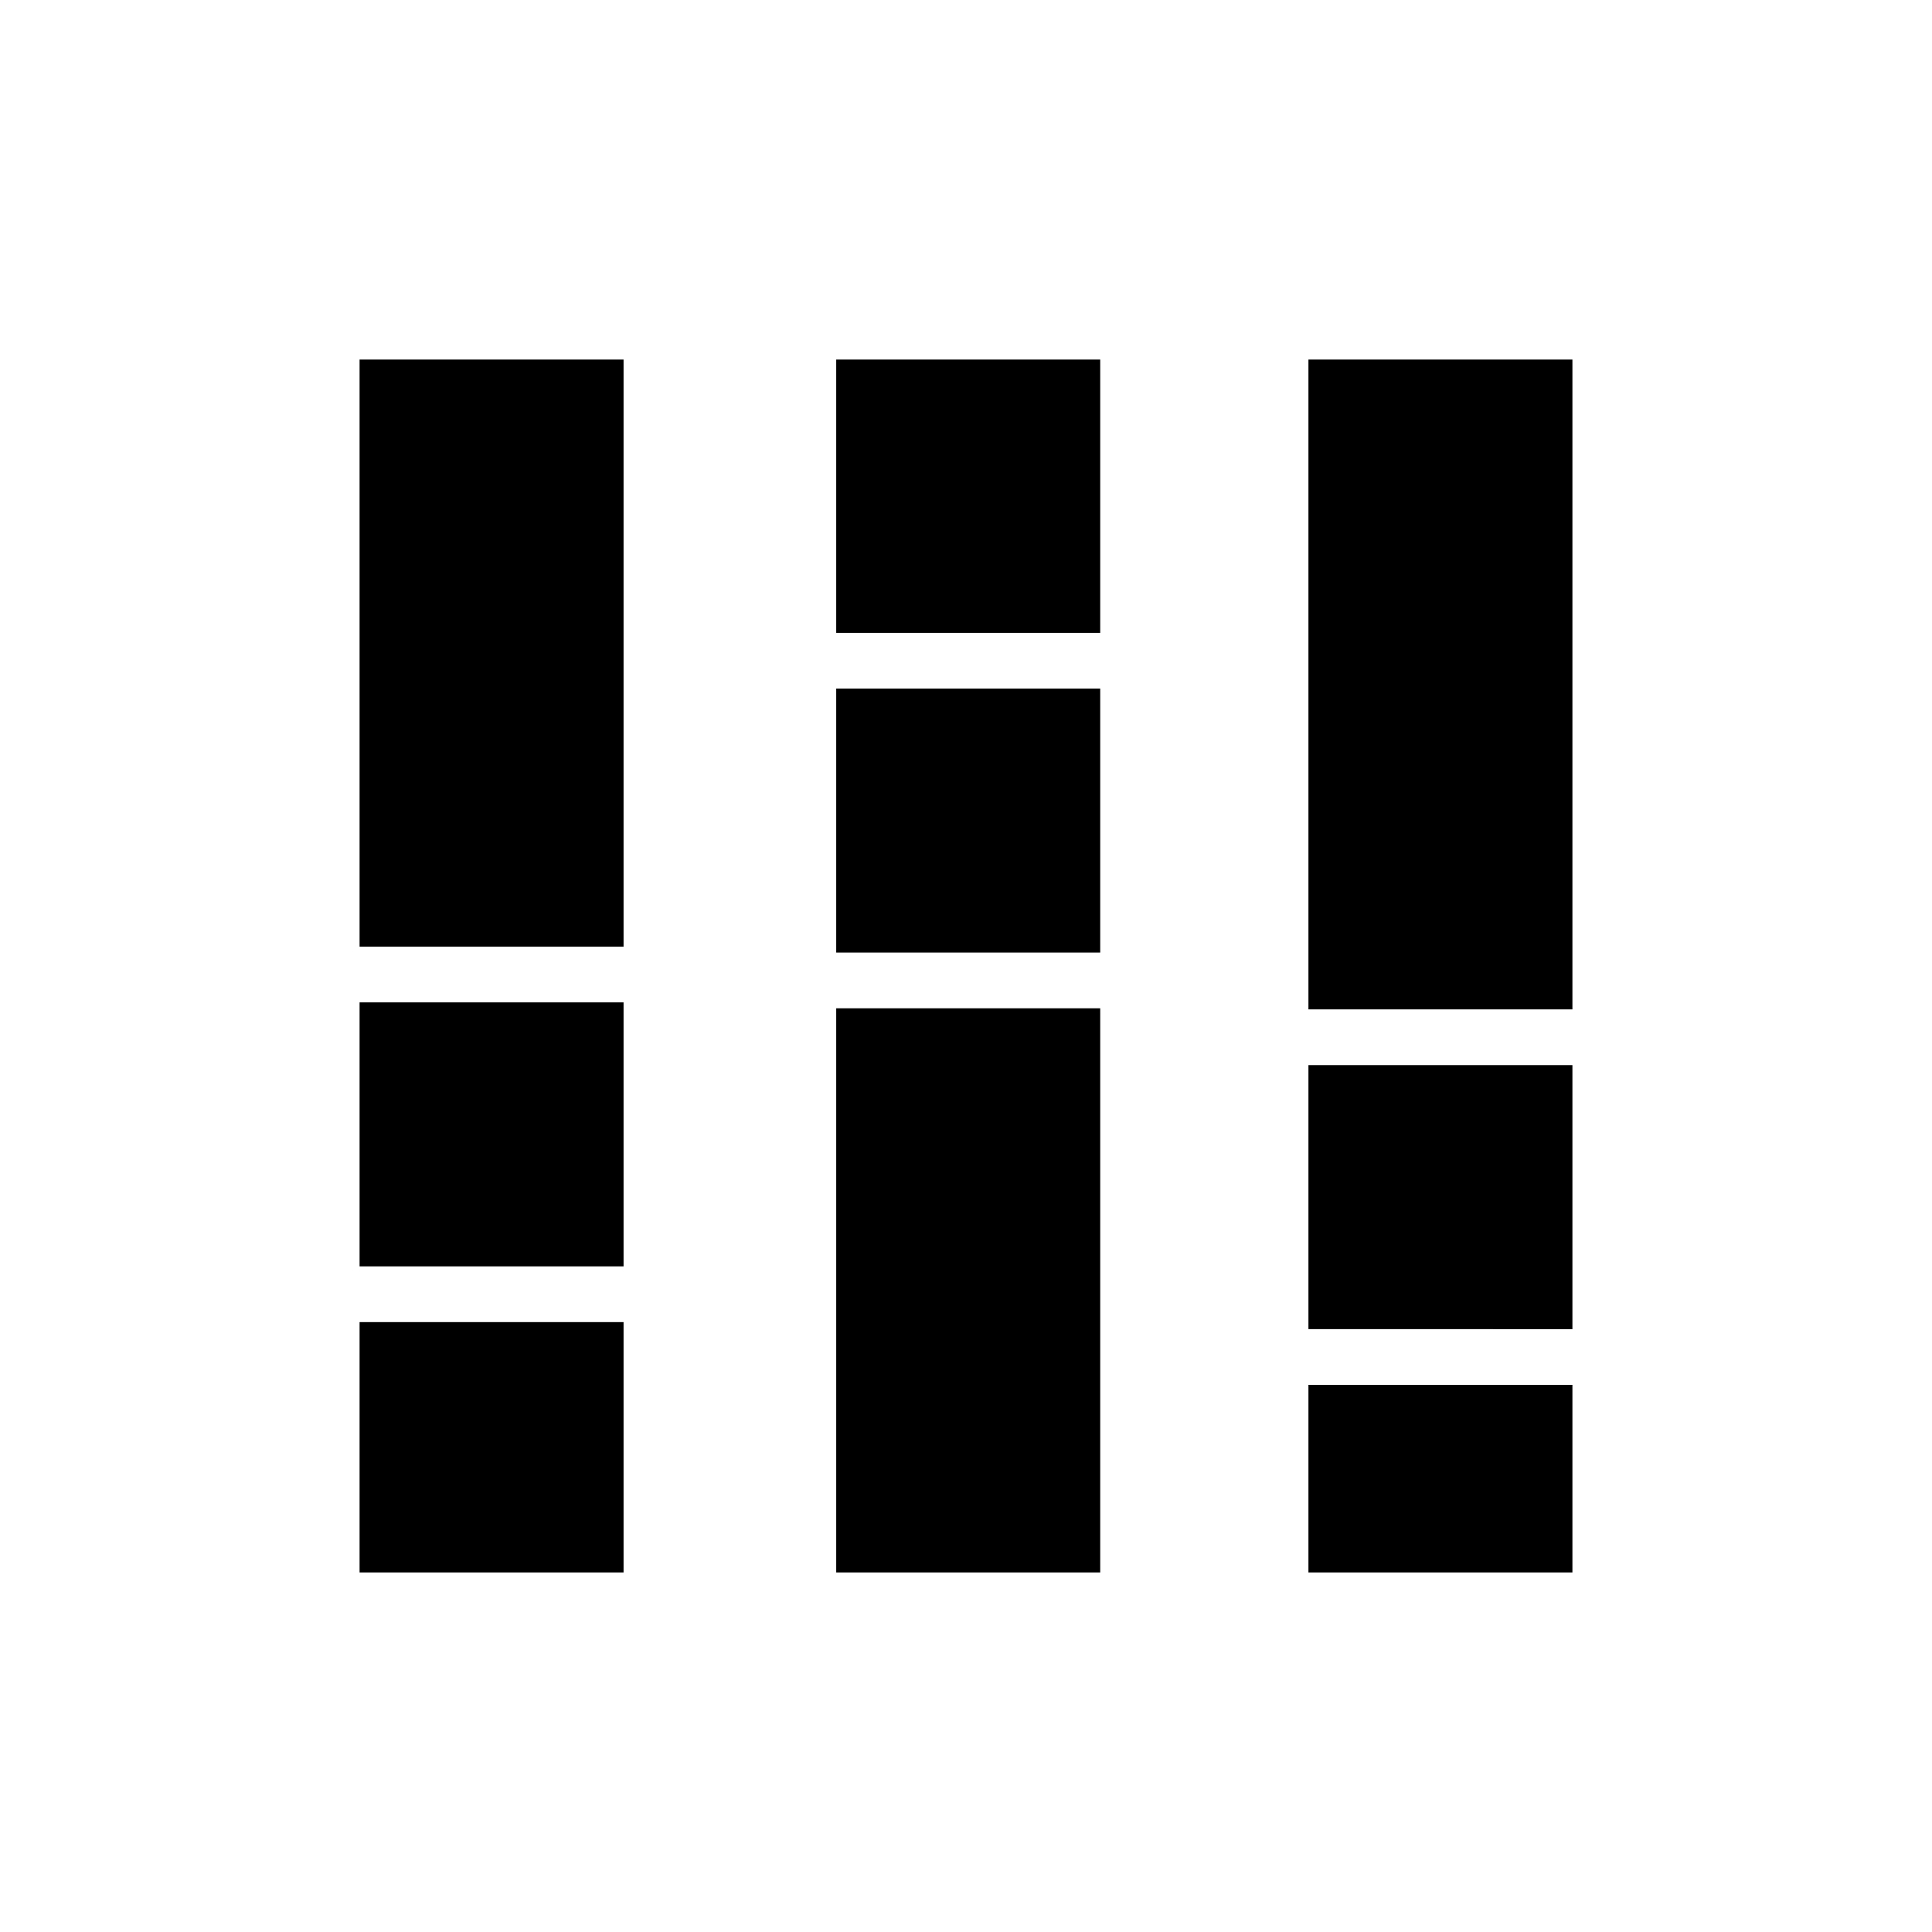 <svg xmlns="http://www.w3.org/2000/svg" height="40" viewBox="0 -960 960 960" width="40"><path d="M178.67-178.67v-124.38h131.18v124.38H178.67Zm0-152.07v-131.18h131.18v131.18H178.67Zm0-158.88v-291.71h131.18v291.71H178.67Zm236.84 310.95v-280.3h131.18v280.3H415.51Zm0-308v-131.18h131.18v131.18H415.51Zm0-158.87v-135.79h131.18v135.79H415.51Zm234.64 466.87v-93.2h131.18v93.2H650.15Zm0-120.89v-131.18h131.18v131.18H650.15Zm0-158.88v-322.89h131.18v322.89H650.15Z"/></svg>